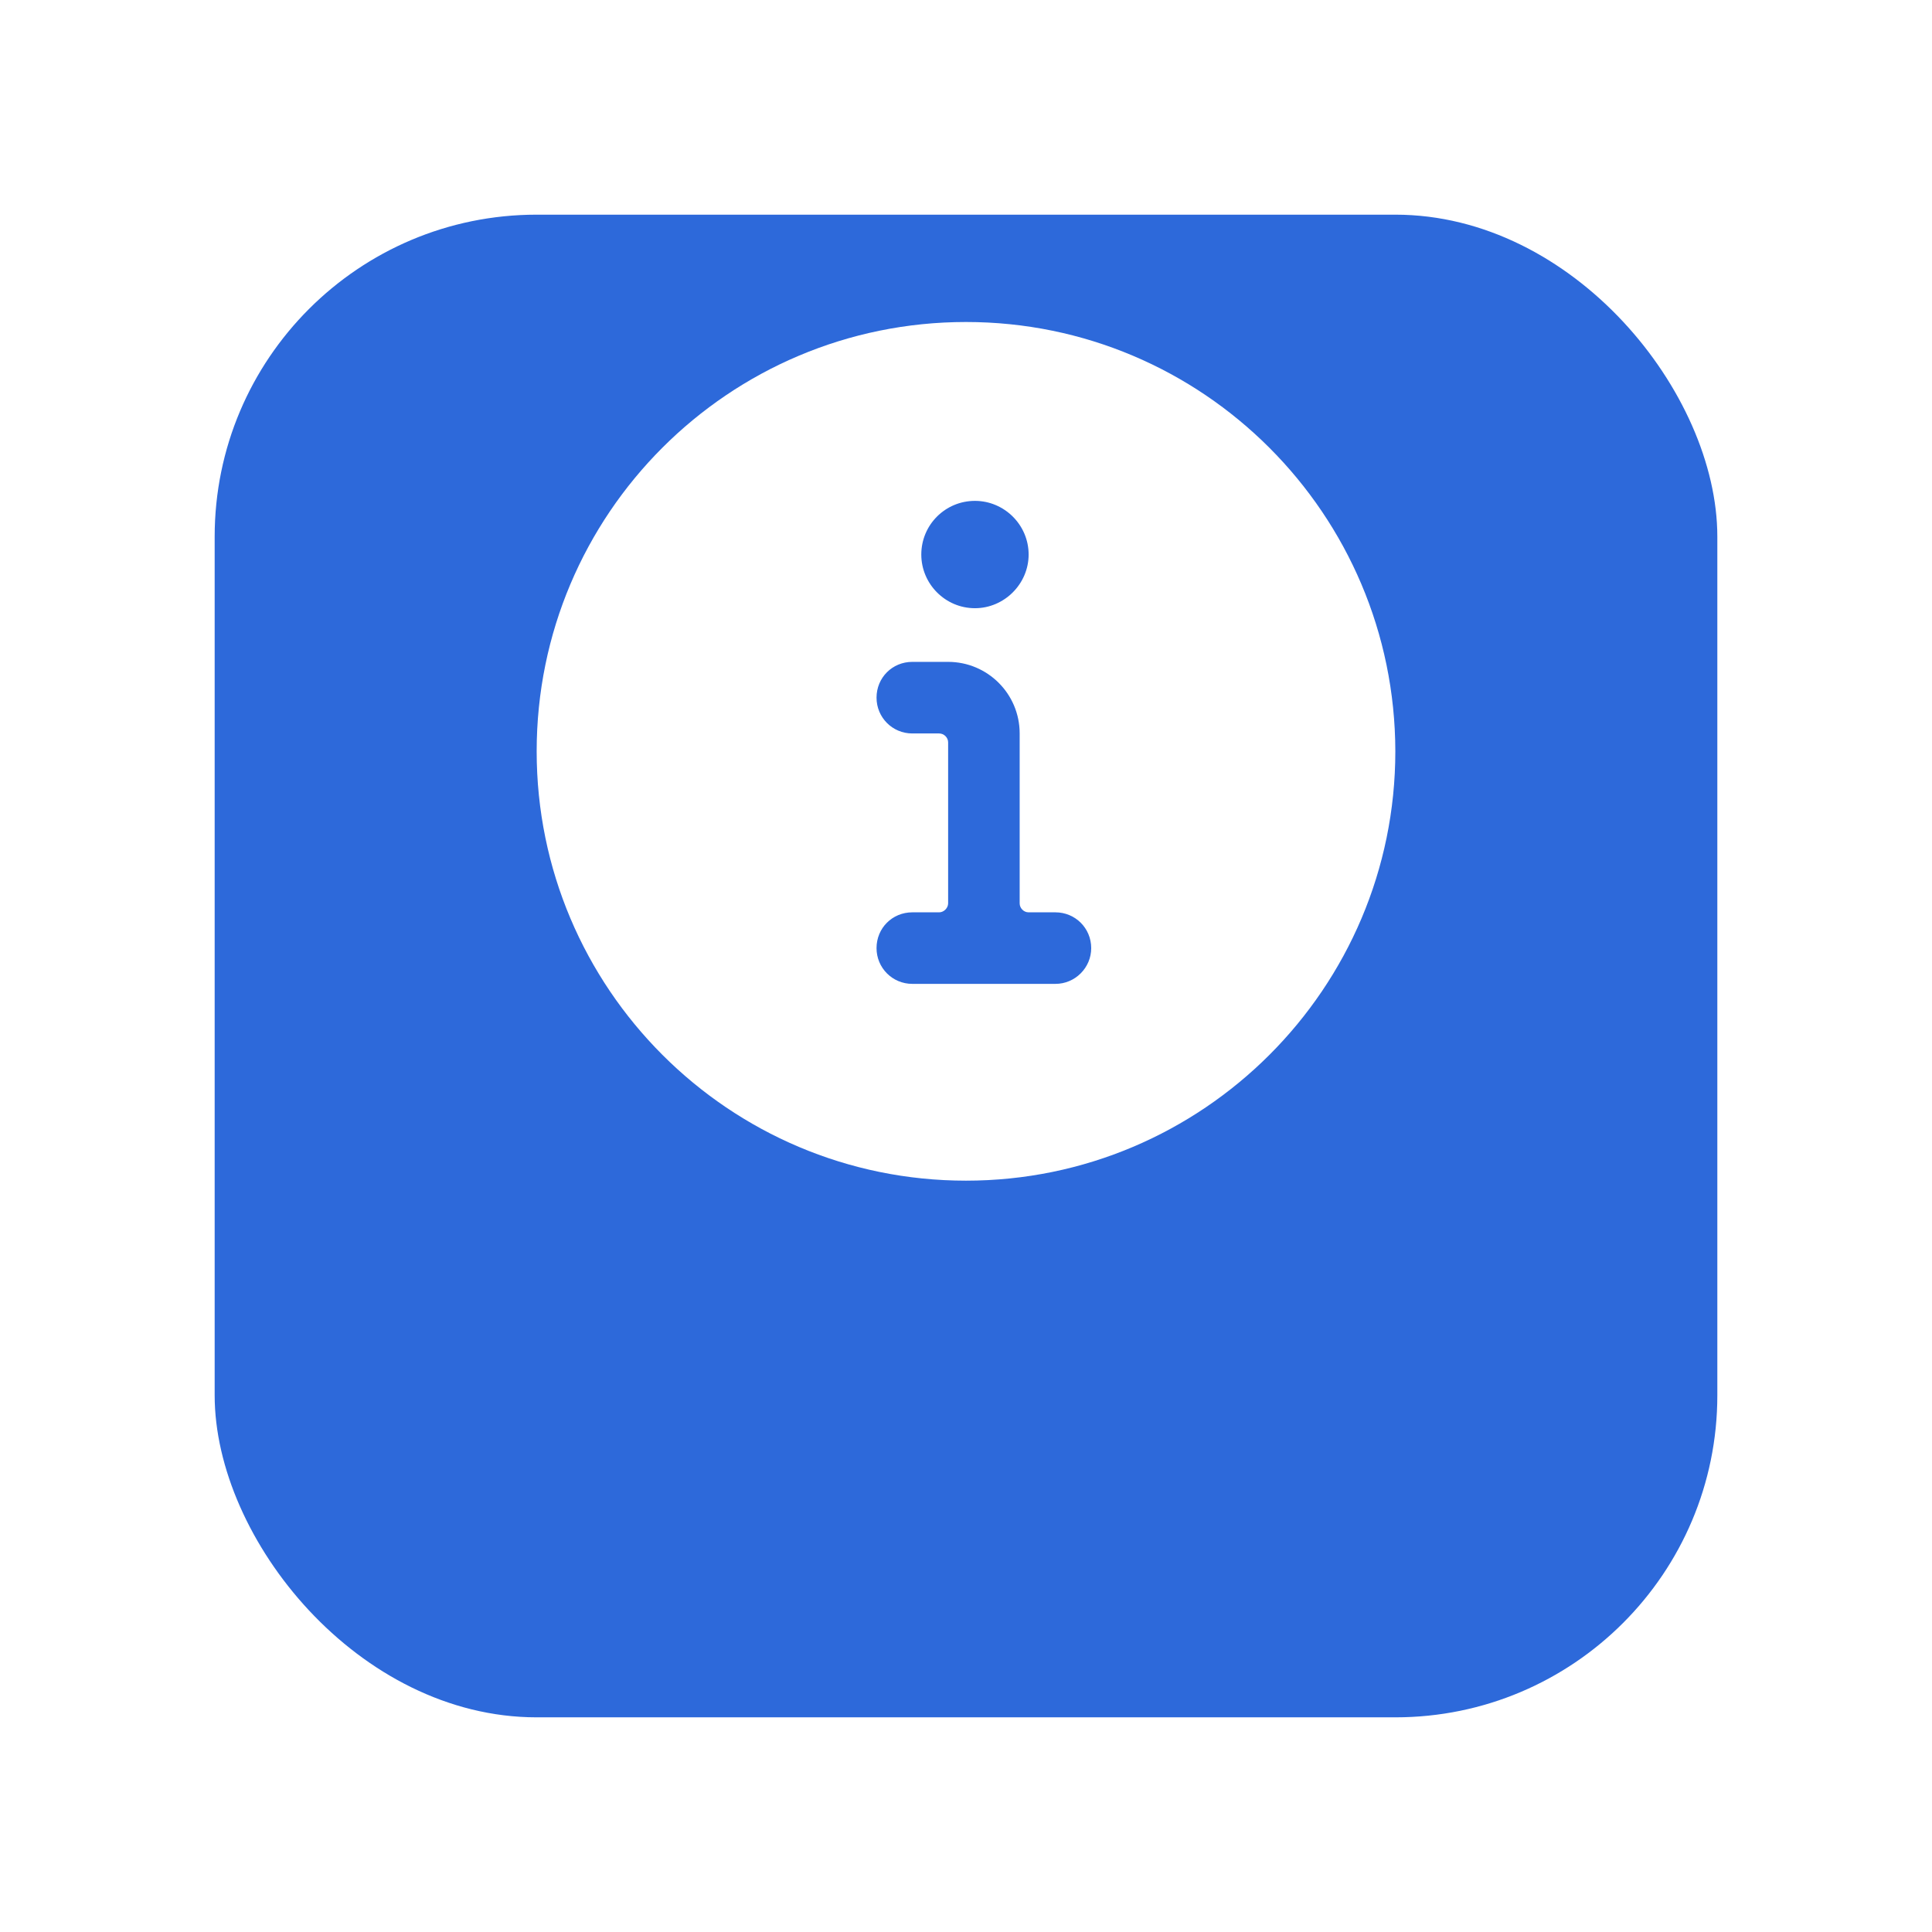 <svg width="36" height="36" viewBox="0 0 36 36" fill="none" xmlns="http://www.w3.org/2000/svg">
<g filter="url(#filter0_d_4323_2559)">
<rect x="4" width="28" height="28" rx="6" fill="#2D69DA"/>
</g>
<g clip-path="url(#clip0_4323_2559)">
<path d="M18 6C13.58 6 10 9.58 10 14C10 18.413 13.58 22 18 22C22.413 22 26 18.413 26 14C25.993 9.58 22.413 6 18 6ZM18.167 9.333C18.713 9.333 19.167 9.78 19.167 10.333C19.167 10.88 18.713 11.333 18.167 11.333C17.613 11.333 17.167 10.88 17.167 10.333C17.167 9.78 17.613 9.333 18.167 9.333ZM19.667 18.333H17C16.627 18.333 16.333 18.033 16.333 17.667C16.333 17.293 16.627 17 17 17H17.5C17.587 17 17.667 16.92 17.667 16.833V13.833C17.667 13.74 17.587 13.667 17.5 13.667H17C16.627 13.667 16.333 13.367 16.333 13C16.333 12.627 16.627 12.333 17 12.333H17.667C18.4 12.333 19 12.927 19 13.667V16.833C19 16.92 19.073 17 19.167 17H19.667C20.033 17 20.333 17.293 20.333 17.667C20.333 18.033 20.033 18.333 19.667 18.333Z" fill="white"/>
</g>
<defs>
<filter id="filter0_d_4323_2559" x="0" y="0" width="36" height="36" filterUnits="userSpaceOnUse" color-interpolation-filters="sRGB">
<feFlood flood-opacity="0" result="BackgroundImageFix"/>
<feColorMatrix in="SourceAlpha" type="matrix" values="0 0 0 0 0 0 0 0 0 0 0 0 0 0 0 0 0 0 127 0" result="hardAlpha"/>
<feOffset dy="4"/>
<feGaussianBlur stdDeviation="2"/>
<feComposite in2="hardAlpha" operator="out"/>
<feColorMatrix type="matrix" values="0 0 0 0 0 0 0 0 0 0 0 0 0 0 0 0 0 0 0.04 0"/>
<feBlend mode="normal" in2="BackgroundImageFix" result="effect1_dropShadow_4323_2559"/>
<feBlend mode="normal" in="SourceGraphic" in2="effect1_dropShadow_4323_2559" result="shape"/>
</filter>
<clipPath id="clip0_4323_2559">
<rect width="16" height="16" fill="white" transform="translate(10 6)"/>
</clipPath>
</defs>
</svg>
